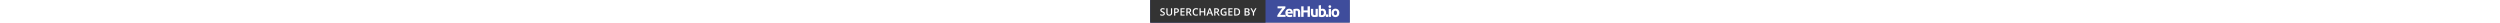 <?xml version="1.0" encoding="utf-8"?>
<!-- Generator: Adobe Illustrator 17.1.0, SVG Export Plug-In . SVG Version: 6.00 Build 0)  -->
<!DOCTYPE svg PUBLIC "-//W3C//DTD SVG 1.1//EN" "http://www.w3.org/Graphics/SVG/1.1/DTD/svg11.dtd">
<svg version="1.1" id="Layer_1" xmlns="http://www.w3.org/2000/svg" xmlns:xlink="http://www.w3.org/1999/xlink" height="20px" x="0px" y="0px"
	 viewBox="0 0 2209.5 250.5" enable-background="new 0 0 2209.5 250.5" xml:space="preserve">
<rect x="0" y="0" width="2209.5" height="250.5" fill="#808080" stroke="none"/>
<path fill="#3F4D9C" d="M2209.5,247.2c0,1.8-1.5,3.3-3.3,3.3H3.3c-1.8,0-3.3-1.5-3.3-3.3V3.3C0,1.5,1.5,0,3.3,0h2202.9
	c1.8,0,3.3,1.5,3.3,3.3V247.2z"/>
<path fill="#333333" d="M1276.5,0H3.3C1.5,0,0,1.5,0,3.3v244c0,1.8,1.5,3.3,3.3,3.3h1273.2V0z"/>
<g>
	<path fill="#FFFFFF" d="M1496.6,88.5c-3.6,3.7-7.8,8.5-12.8,14.3c-4.9,5.9-10,12.3-15.3,19.2c-5.3,6.9-10.5,14.1-15.6,21.5
		s-9.7,14.4-13.8,21.1h59.3v22H1407v-15.6c3.1-5.7,7-12.1,11.5-19c4.5-7,9.3-14,14.2-21.1c4.9-7.1,9.9-14,15-20.6
		c5.1-6.7,9.8-12.6,14.2-17.9h-52.2v-22h86.9V88.5z"/>
	<path fill="#FFFFFF" d="M1496,143.2c0-7.8,1.2-14.7,3.6-20.6c2.4-5.9,5.6-10.8,9.5-14.7c3.9-3.9,8.4-6.9,13.5-8.9
		c5.1-2,10.3-3,15.7-3c12.5,0,22.4,3.8,29.7,11.5c7.3,7.7,10.9,18.9,10.9,33.8c0,1.5-0.1,3-0.2,4.8c-0.1,1.7-0.2,3.3-0.3,4.6h-56.7
		c0.6,5.1,3,9.2,7.2,12.3c4.3,3,10,4.5,17.1,4.5c4.6,0,9.1-0.4,13.5-1.3c4.4-0.8,8-1.9,10.8-3.1l3.4,20.3c-1.3,0.7-3.1,1.3-5.4,2
		c-2.2,0.7-4.7,1.3-7.5,1.8c-2.7,0.5-5.7,0.9-8.8,1.3c-3.1,0.3-6.3,0.5-9.4,0.5c-7.9,0-14.9-1.2-20.7-3.5
		c-5.9-2.3-10.7-5.6-14.6-9.7c-3.9-4.1-6.7-8.9-8.6-14.5C1496.9,155.7,1496,149.7,1496,143.2z M1554.7,133.6
		c-0.1-2.1-0.5-4.2-1.1-6.2c-0.6-2-1.6-3.8-2.9-5.4c-1.3-1.6-2.9-2.9-4.9-3.9c-2-1-4.4-1.5-7.3-1.5c-2.8,0-5.2,0.5-7.2,1.4
		c-2,1-3.7,2.2-5,3.8c-1.3,1.6-2.4,3.4-3.1,5.5c-0.7,2.1-1.3,4.2-1.6,6.3H1554.7z"/>
	<path fill="#FFFFFF" d="M1584.8,101.4c4.3-1.2,9.7-2.4,16.4-3.4c6.7-1.1,13.8-1.6,21.1-1.6c7.5,0,13.7,1,18.7,2.9
		c5,2,8.9,4.7,11.8,8.3c2.9,3.6,5,7.8,6.2,12.8c1.2,4.9,1.8,10.4,1.8,16.4v49.8h-25v-46.8c0-8.1-1.1-13.8-3.2-17.1
		c-2.1-3.4-6.1-5-11.9-5c-1.8,0-3.7,0.1-5.7,0.3s-3.8,0.4-5.4,0.6v68.1h-25V101.4z"/>
	<path fill="#FFFFFF" d="M1742,70.4h26.2v116.3H1742v-49.3h-44v49.3h-26.2V70.4h26.2v44.5h44V70.4z"/>
	<path fill="#FFFFFF" d="M1855.3,183.6c-4.3,1.2-9.7,2.4-16.4,3.4c-6.7,1.1-13.8,1.6-21.1,1.6c-7.5,0-13.7-1-18.7-3
		c-5-2-8.9-4.8-11.8-8.5c-2.9-3.6-5-8-6.2-13c-1.2-5-1.8-10.6-1.8-16.6V98.4h25v46.2c0,8.1,1.1,13.9,3.2,17.5
		c2.1,3.6,6.1,5.4,11.9,5.4c1.8,0,3.7-0.1,5.7-0.3c2-0.2,3.8-0.4,5.4-0.6V98.4h25V183.6z"/>
	<path fill="#FFFFFF" d="M1947.4,142.5c0,7-1,13.4-3.1,19.1c-2.1,5.7-5.1,10.6-9,14.6c-3.9,4-8.7,7.1-14.4,9.3
		c-5.7,2.2-12.2,3.3-19.5,3.3c-3,0-6.2-0.1-9.5-0.4c-3.3-0.3-6.5-0.6-9.7-1.1c-3.2-0.4-6.2-1-9.1-1.6c-2.9-0.6-5.5-1.3-7.7-1.9V60.5
		l25-4v44c2.8-1.2,5.7-2.2,8.7-2.9c3-0.7,6.3-1,9.7-1c6.3,0,11.8,1.1,16.6,3.3c4.8,2.2,8.8,5.3,12.1,9.3c3.2,4,5.7,8.9,7.4,14.5
		C1946.6,129.3,1947.4,135.6,1947.4,142.5z M1921.9,141.9c0-16.1-5.9-24.2-17.8-24.2c-2.6,0-5.1,0.3-7.6,1c-2.5,0.7-4.6,1.5-6.1,2.5
		v45.5c1.2,0.2,2.8,0.4,4.7,0.6c1.9,0.2,4,0.3,6.2,0.3c6.8,0,12-2.3,15.4-7C1920.2,155.8,1921.9,149.6,1921.9,141.9z"/>
	<path fill="#FFFFFF" d="M1972.8,173.4c0,5-1.6,8.9-4.8,11.5c-3.2,2.6-6.8,3.9-10.8,3.9c-4,0-7.6-1.3-10.8-3.9
		c-3.2-2.6-4.8-6.5-4.8-11.5c0-5,1.6-8.9,4.8-11.5c3.2-2.6,6.8-3.9,10.8-3.9c4,0,7.6,1.3,10.8,3.9
		C1971.2,164.5,1972.8,168.4,1972.8,173.4z"/>
	<path fill="#FFFFFF" d="M2003.5,72.9c0,4.6-1.5,8.2-4.4,10.8c-3,2.6-6.5,3.9-10.5,3.9c-4,0-7.5-1.3-10.5-3.9
		c-3-2.6-4.4-6.2-4.4-10.8c0-4.6,1.5-8.2,4.4-10.8c3-2.6,6.5-3.9,10.5-3.9c4,0,7.5,1.3,10.5,3.9C2002,64.7,2003.5,68.3,2003.5,72.9z
		 M2001.1,186.7h-25V98.4h25V186.7z"/>
	<path fill="#FFFFFF" d="M2093.8,142.4c0,6.9-1,13.3-3,19c-2,5.8-4.9,10.7-8.7,14.8c-3.8,4.1-8.4,7.2-13.7,9.5
		c-5.3,2.2-11.3,3.4-17.9,3.4c-6.5,0-12.4-1.1-17.7-3.4c-5.3-2.2-9.9-5.4-13.7-9.5c-3.8-4.1-6.8-9-8.9-14.8
		c-2.1-5.8-3.2-12.1-3.2-19c0-6.9,1.1-13.3,3.3-19c2.2-5.7,5.2-10.6,9.1-14.6c3.9-4,8.4-7.2,13.8-9.4c5.3-2.2,11.1-3.4,17.4-3.4
		c6.4,0,12.2,1.1,17.5,3.4c5.3,2.2,9.9,5.4,13.7,9.4c3.8,4,6.8,8.9,8.9,14.6C2092.7,129.1,2093.8,135.4,2093.8,142.4z M2068.3,142.4
		c0-7.7-1.5-13.8-4.6-18.2c-3.1-4.4-7.5-6.6-13.2-6.6c-5.7,0-10.1,2.2-13.3,6.6c-3.1,4.4-4.7,10.5-4.7,18.2c0,7.7,1.6,13.8,4.7,18.4
		c3.1,4.5,7.6,6.8,13.3,6.8c5.7,0,10.1-2.3,13.2-6.8C2066.7,156.2,2068.3,150.1,2068.3,142.4z"/>
</g>
<g>
	<path fill="#FFFFFF" d="M162.6,150.5c0,7.2-2.6,12.8-7.8,16.9c-5.2,4.1-12.4,6.1-21.5,6.1c-9.1,0-16.6-1.4-22.5-4.3v-12.5
		c3.7,1.7,7.6,3.1,11.8,4.1c4.1,1,8,1.5,11.6,1.5c5.2,0,9.1-1,11.6-3c2.5-2,3.7-4.7,3.7-8c0-3-1.1-5.6-3.4-7.7
		c-2.3-2.1-7-4.6-14.2-7.5c-7.4-3-12.6-6.4-15.6-10.2c-3-3.8-4.5-8.4-4.5-13.8c0-6.7,2.4-12.1,7.2-15.9c4.8-3.9,11.2-5.8,19.3-5.8
		c7.7,0,15.4,1.7,23.1,5.1l-4.2,10.8c-7.2-3-13.6-4.5-19.2-4.5c-4.3,0-7.5,0.9-9.7,2.8c-2.2,1.9-3.3,4.3-3.3,7.4
		c0,2.1,0.4,3.9,1.3,5.4c0.9,1.5,2.3,2.9,4.4,4.2c2,1.3,5.7,3.1,11,5.3c5.9,2.5,10.3,4.8,13.1,6.9c2.8,2.1,4.8,4.6,6.1,7.2
		C162,143.6,162.6,146.8,162.6,150.5z"/>
	<path fill="#FFFFFF" d="M242.8,91.6v52.3c0,6-1.3,11.2-3.8,15.7c-2.6,4.5-6.3,7.9-11.1,10.3c-4.8,2.4-10.6,3.6-17.4,3.6
		c-10,0-17.8-2.7-23.4-8c-5.6-5.3-8.4-12.6-8.4-21.9V91.6h13.3v51.2c0,6.7,1.5,11.6,4.6,14.8c3.1,3.2,7.9,4.8,14.3,4.8
		c12.5,0,18.7-6.5,18.7-19.6v-51H242.8z"/>
	<path fill="#FFFFFF" d="M318.1,116c0,8.4-2.8,14.9-8.3,19.4c-5.5,4.5-13.4,6.7-23.6,6.7h-8.4v30.3h-13.2V91.6h23.3
		c10.1,0,17.7,2.1,22.7,6.2C315.6,101.9,318.1,108,318.1,116z M277.8,131h7c6.8,0,11.8-1.2,14.9-3.5c3.2-2.4,4.8-6,4.8-11.1
		c0-4.6-1.4-8.1-4.3-10.4c-2.8-2.3-7.3-3.4-13.3-3.4h-9.2V131z"/>
	<path fill="#FFFFFF" d="M381.1,172.4h-45.7V91.6h45.7v11.2h-32.5v22h30.5v11.1h-30.5v25.4h32.5V172.4z"/>
	<path fill="#FFFFFF" d="M413,140.1v32.3h-13.2V91.6h22.8c10.4,0,18.2,2,23.2,5.9c5,3.9,7.5,9.8,7.5,17.7c0,10.1-5.2,17.2-15.7,21.5
		l22.8,35.8h-15L426,140.1H413z M413,129.2h9.2c6.2,0,10.6-1.1,13.4-3.4c2.8-2.3,4.1-5.7,4.1-10.2c0-4.6-1.5-7.9-4.5-9.8
		c-3-2-7.5-3-13.5-3H413V129.2z"/>
	<path fill="#FFFFFF" d="M507.7,101.7c-7.6,0-13.6,2.7-17.9,8.1c-4.4,5.4-6.5,12.8-6.5,22.3c0,9.9,2.1,17.4,6.3,22.5
		c4.2,5.1,10.2,7.6,18.2,7.6c3.4,0,6.7-0.3,10-1c3.2-0.7,6.5-1.6,10-2.6v11.3c-6.3,2.4-13.5,3.6-21.6,3.6
		c-11.8,0-20.9-3.6-27.3-10.8c-6.3-7.2-9.5-17.4-9.5-30.8c0-8.4,1.5-15.8,4.6-22.1c3.1-6.3,7.5-11.1,13.4-14.5
		c5.8-3.4,12.7-5,20.5-5c8.3,0,15.9,1.7,22.9,5.2l-4.8,11c-2.7-1.3-5.6-2.4-8.7-3.4C514.2,102.2,511,101.7,507.7,101.7z"/>
	<path fill="#FFFFFF" d="M609.9,172.4h-13.3V136h-37.3v36.4h-13.2V91.6h13.2v33.1h37.3V91.6h13.3V172.4z"/>
	<path fill="#FFFFFF" d="M682.5,172.4l-8.1-22.5h-30.9l-7.9,22.5h-13.9l30.3-81.2h14.4l30.3,81.2H682.5z M671,138.6l-7.6-22
		c-0.6-1.5-1.3-3.8-2.3-7c-1-3.2-1.7-5.5-2-7c-1,4.5-2.5,9.5-4.4,14.9l-7.3,21.1H671z"/>
	<path fill="#FFFFFF" d="M721.6,140.1v32.3h-13.2V91.6h22.8c10.4,0,18.2,2,23.2,5.9c5,3.9,7.5,9.8,7.5,17.7
		c0,10.1-5.2,17.2-15.7,21.5l22.8,35.8h-15l-19.4-32.3H721.6z M721.6,129.2h9.2c6.2,0,10.6-1.1,13.4-3.4c2.8-2.3,4.1-5.7,4.1-10.2
		c0-4.6-1.5-7.9-4.5-9.8c-3-2-7.5-3-13.5-3h-8.7V129.2z"/>
	<path fill="#FFFFFF" d="M815,128.6h29.8v40.6c-4.9,1.6-9.5,2.7-14,3.4c-4.5,0.7-9.3,1-14.5,1c-12.2,0-21.7-3.6-28.3-10.9
		c-6.6-7.2-10-17.5-10-30.7c0-13,3.7-23.2,11.2-30.6c7.5-7.4,17.8-11,30.9-11c8.4,0,16.4,1.6,24,4.9l-4.6,11
		c-6.6-3-13.1-4.5-19.7-4.5c-8.6,0-15.4,2.7-20.5,8.1c-5,5.4-7.5,12.8-7.5,22.2c0,9.9,2.3,17.4,6.8,22.5c4.5,5.1,11,7.7,19.5,7.7
		c4.3,0,8.8-0.5,13.7-1.6v-20.8H815V128.6z"/>
	<path fill="#FFFFFF" d="M911,172.4h-45.7V91.6H911v11.2h-32.5v22H909v11.1h-30.5v25.4H911V172.4z"/>
	<path fill="#FFFFFF" d="M995.4,131.2c0,13.3-3.7,23.6-11.1,30.6c-7.4,7.1-18.1,10.6-32,10.6h-22.6V91.6h25c12.9,0,22.9,3.5,30,10.4
		C991.8,108.9,995.4,118.6,995.4,131.2z M981.4,131.6c0-19.4-9.1-29-27.2-29h-11.4v58.7h9.4C971.7,161.3,981.4,151.4,981.4,131.6z"
		/>
	<path fill="#FFFFFF" d="M1044.4,91.6h24c11.1,0,19.2,1.6,24.1,4.9c5,3.2,7.4,8.4,7.4,15.4c0,4.7-1.2,8.6-3.7,11.8
		c-2.4,3.1-5.9,5.1-10.5,5.9v0.6c5.7,1.1,9.9,3.2,12.5,6.3c2.7,3.2,4,7.4,4,12.8c0,7.3-2.5,13-7.6,17.1c-5.1,4.1-12.1,6.2-21.2,6.2
		h-29.2V91.6z M1057.6,125h12.7c5.5,0,9.6-0.9,12.1-2.6c2.5-1.8,3.8-4.7,3.8-8.9c0-3.8-1.4-6.5-4.1-8.2c-2.7-1.7-7.1-2.5-13.1-2.5
		h-11.4V125z M1057.6,135.7v25.6h14c5.5,0,9.7-1.1,12.5-3.2c2.8-2.1,4.2-5.5,4.2-10c0-4.2-1.4-7.3-4.3-9.3c-2.9-2-7.2-3-13.1-3
		H1057.6z"/>
	<path fill="#FFFFFF" d="M1143.2,128.4l19.1-36.9h14.4l-26.9,49.5v31.4h-13.3v-30.9l-26.8-49.9h14.4L1143.2,128.4z"/>
</g>
</svg>
